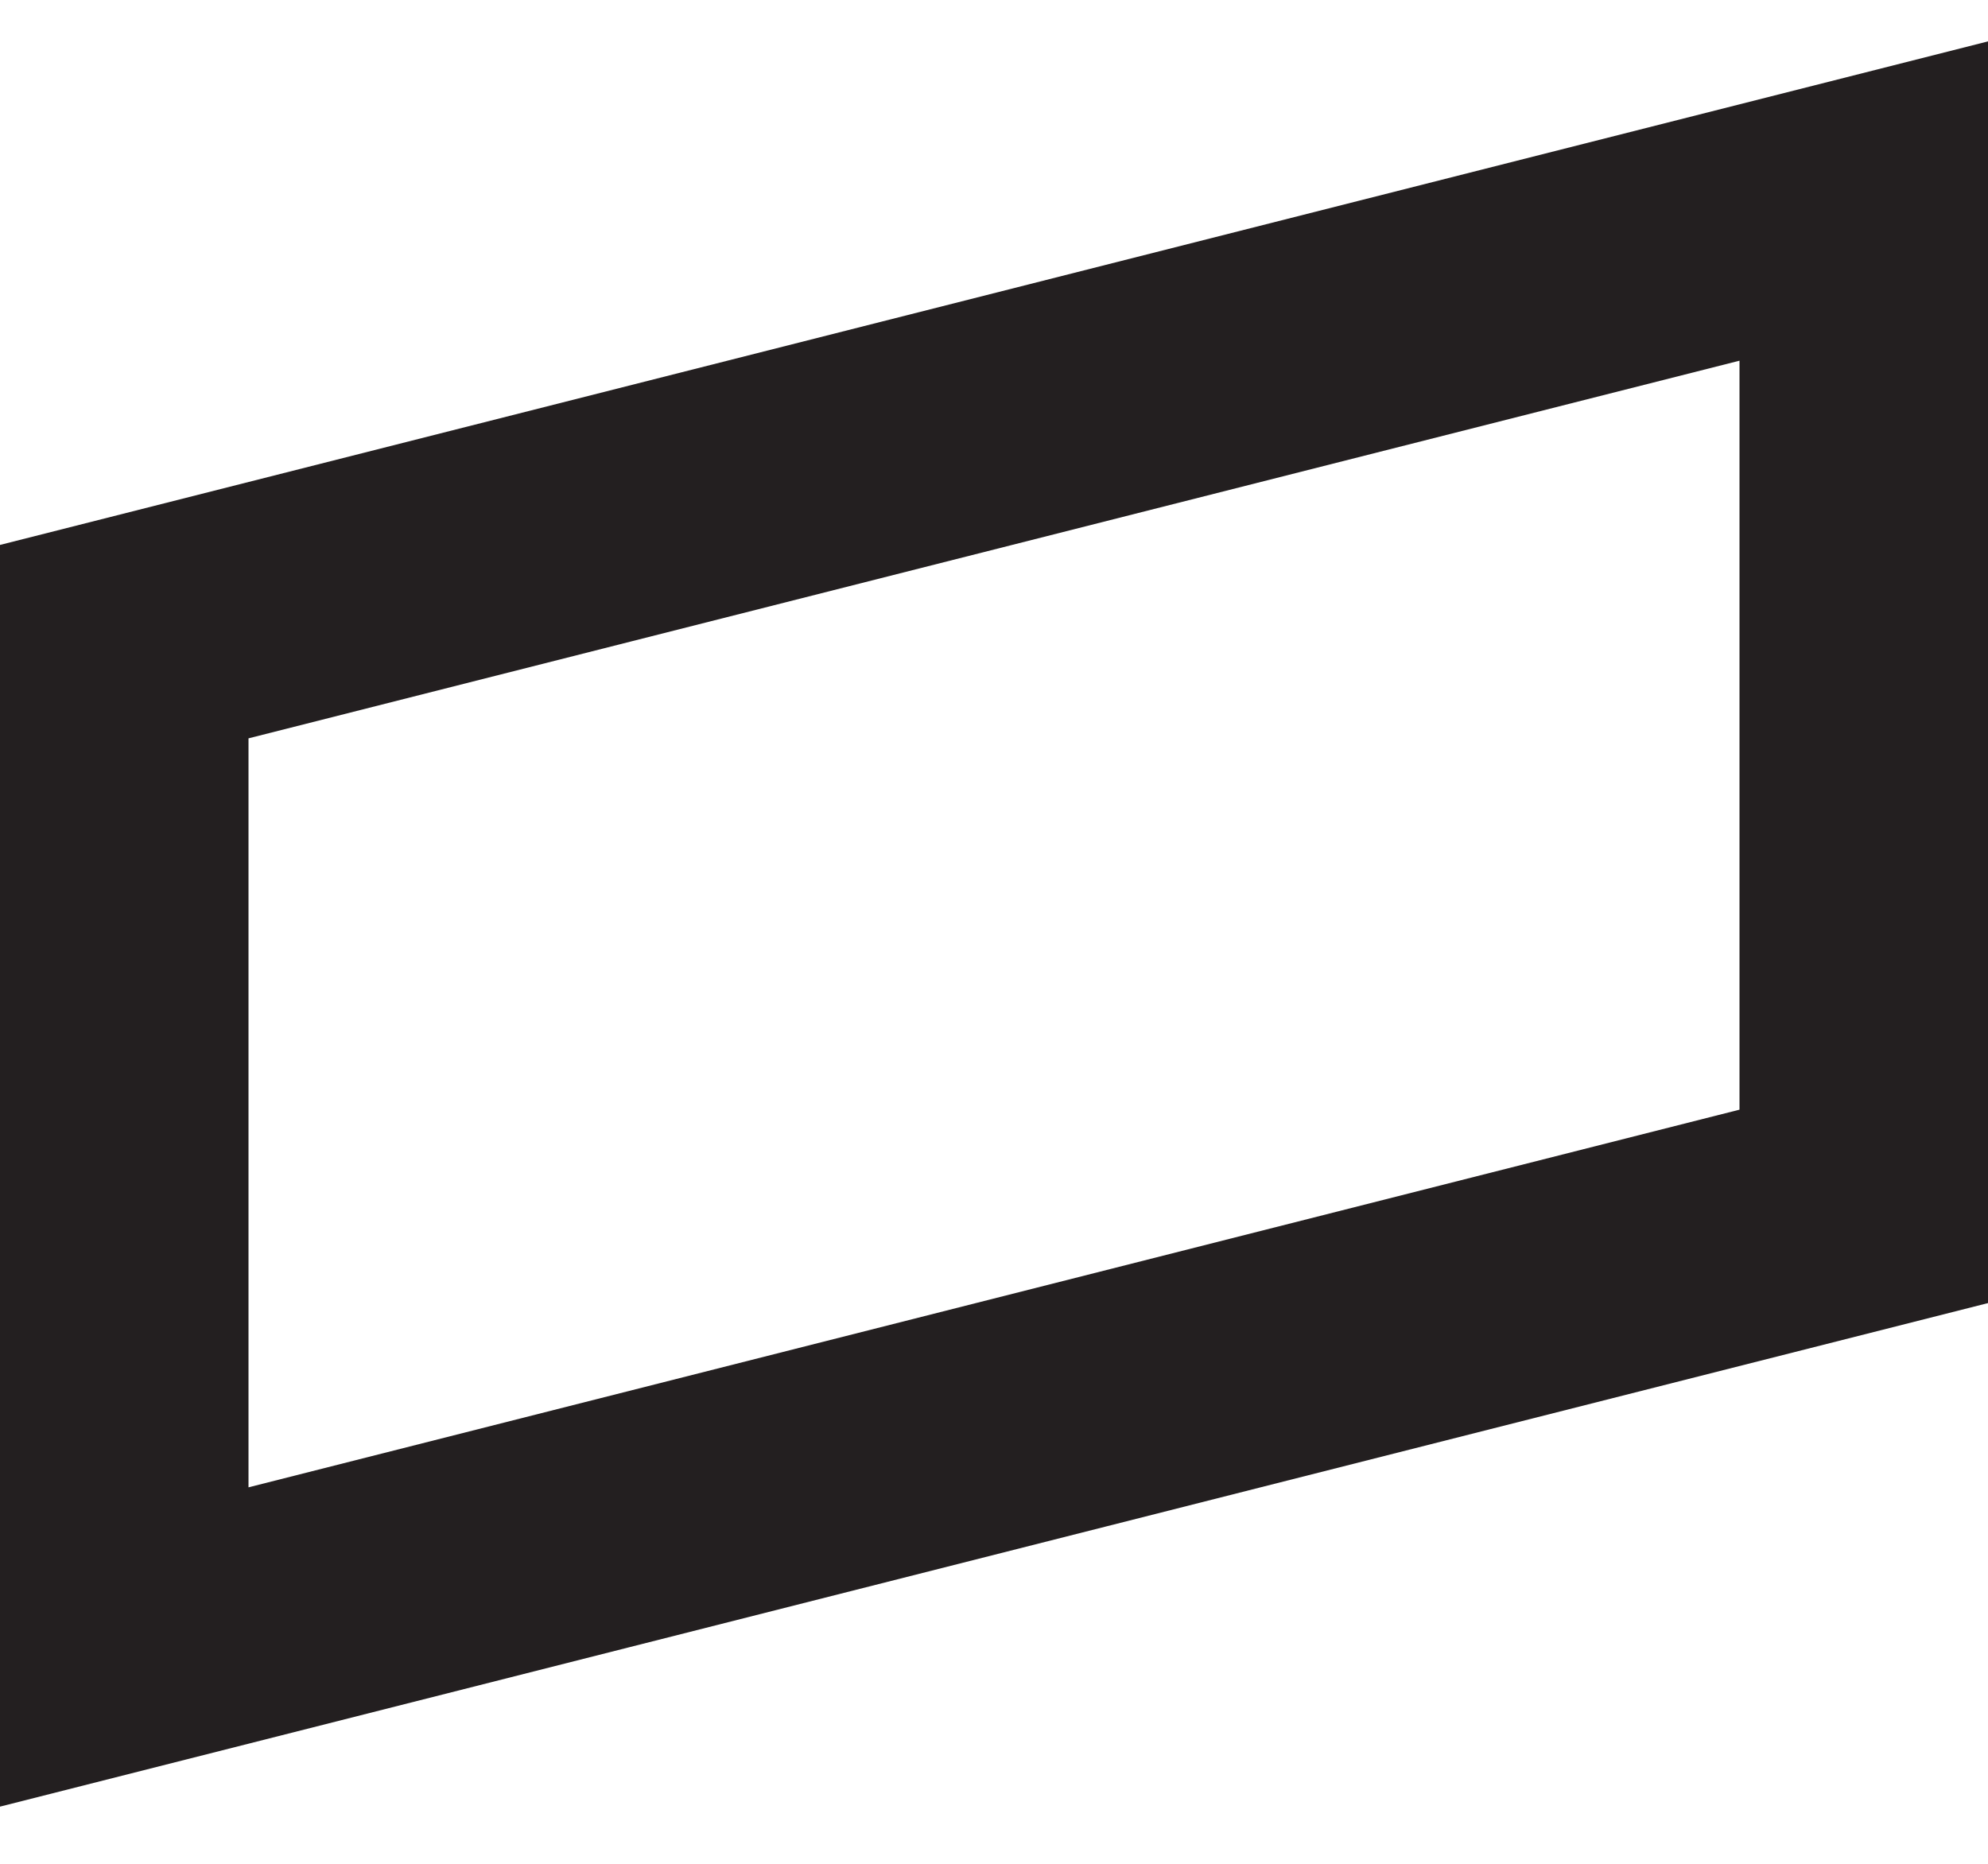 <?xml version="1.0" encoding="UTF-8"?>
<svg width="16px" height="15px" viewBox="0 0 16 15" version="1.1" xmlns="http://www.w3.org/2000/svg" xmlns:xlink="http://www.w3.org/1999/xlink">
    <!-- Generator: Sketch 48.2 (47327) - http://www.bohemiancoding.com/sketch -->
    <title>Ef5</title>
    <desc>Created with Sketch.</desc>
    <defs></defs>
    <g id="Body-1440" stroke="none" stroke-width="1" fill="none" fill-rule="evenodd" transform="translate(-163, -91)">
        <g id="Group-5" transform="translate(30, 89)" stroke="#231F20" stroke-width="2">
            <g id="Ef5" transform="translate(131, 0)">
                <polygon id="Page-1" points="17 11.709 3 15.255 3 7.164 17 3.618"></polygon>
            </g>
        </g>
    </g>
</svg>